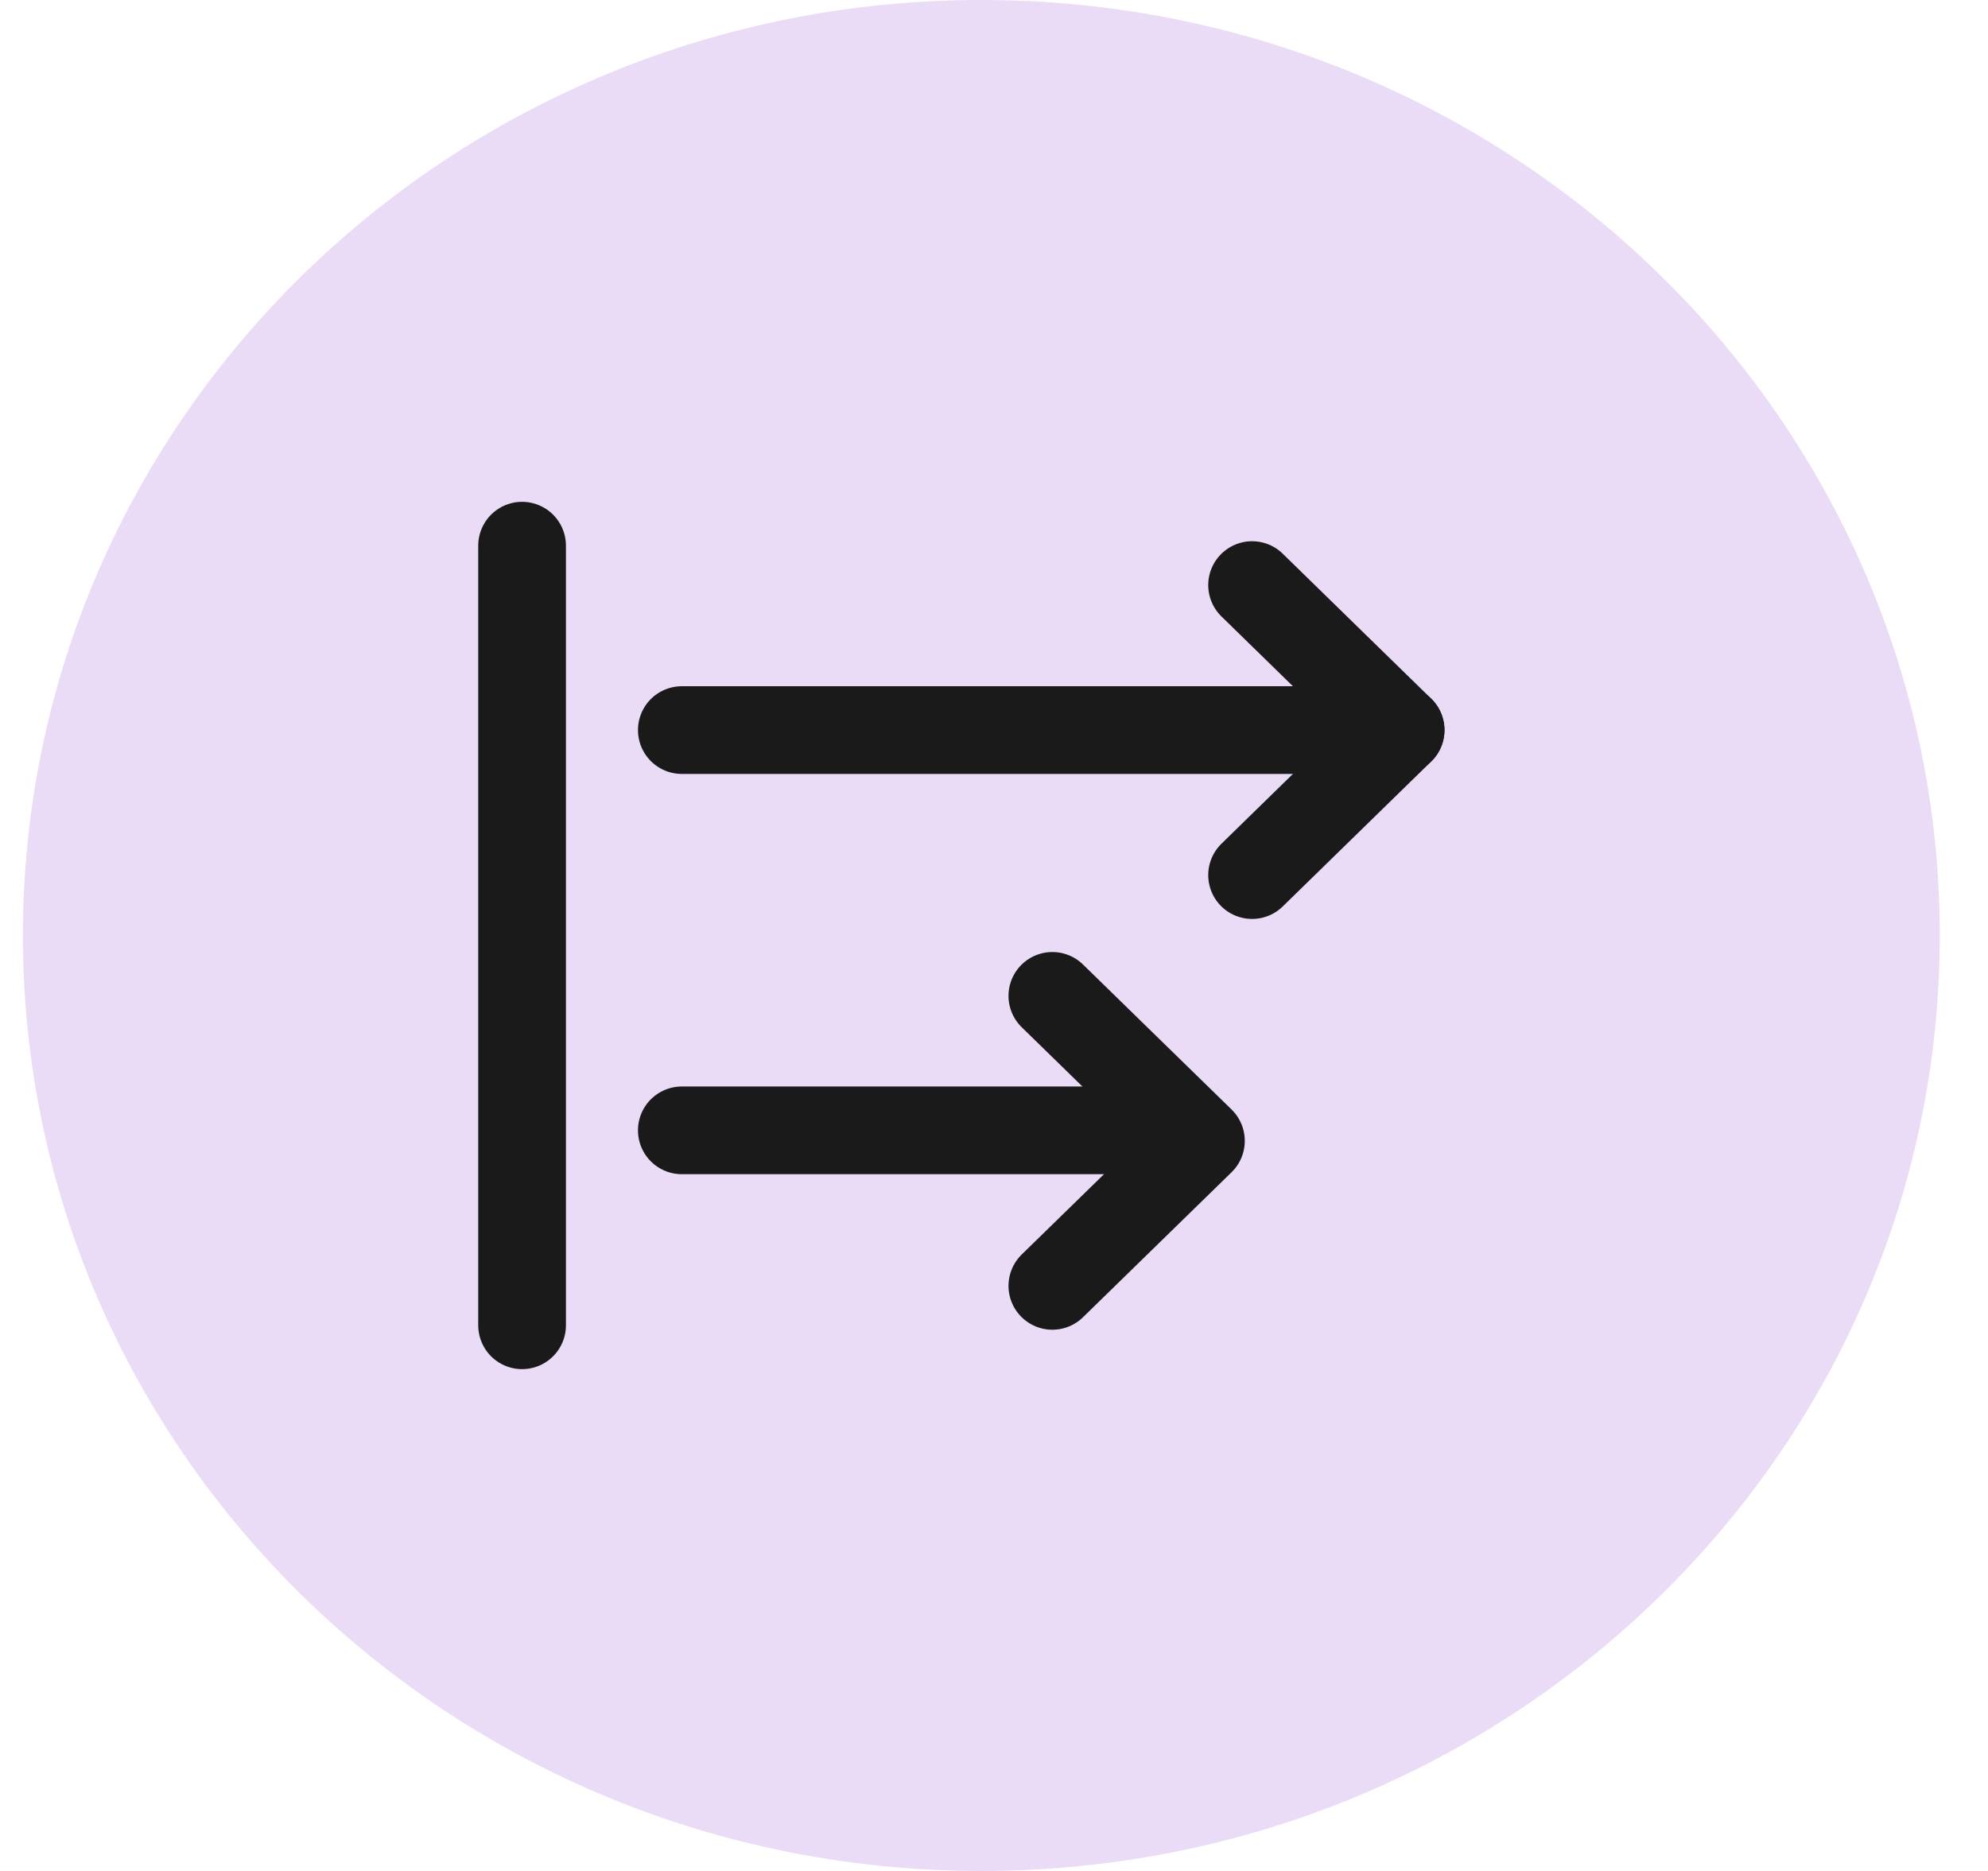 <svg width="34" height="32" viewBox="0 0 34 32" fill="none" xmlns="http://www.w3.org/2000/svg">
<g id="Group 1244830876">
<g id="Group">
<path id="Vector" d="M16.783 32C25.836 32 33.175 24.837 33.175 16C33.175 7.163 25.836 0 16.783 0C7.73 0 0.392 7.163 0.392 16C0.392 24.837 7.73 32 16.783 32Z" fill="#8E42D1" fill-opacity="0.19"/>
<g id="vuesax/linear/arrow-2">
<g id="arrow-2">
<g id="Group_2">
<path id="Vector_2" d="M21.414 14.967L23.954 12.487L21.414 10.007" stroke="#1A1A1A" stroke-width="1.5" stroke-linecap="round" stroke-linejoin="round"/>
<path id="Vector_3" d="M11.661 12.487H23.954" stroke="#1A1A1A" stroke-width="1.5" stroke-linecap="round" stroke-linejoin="round"/>
<path id="Vector_4" d="M17.998 17.033L20.539 19.513L17.998 21.993" stroke="#1A1A1A" stroke-width="1.5" stroke-linecap="round" stroke-linejoin="round"/>
<path id="Vector_5" d="M11.661 19.333H19.856" stroke="#1A1A1A" stroke-width="1.5" stroke-linecap="round" stroke-linejoin="round"/>
</g>
<path id="Line 1" d="M8.929 9.333L8.929 22.667" stroke="#1A1A1A" stroke-width="1.5" stroke-linecap="round"/>
</g>
</g>
</g>
</g>
</svg>
